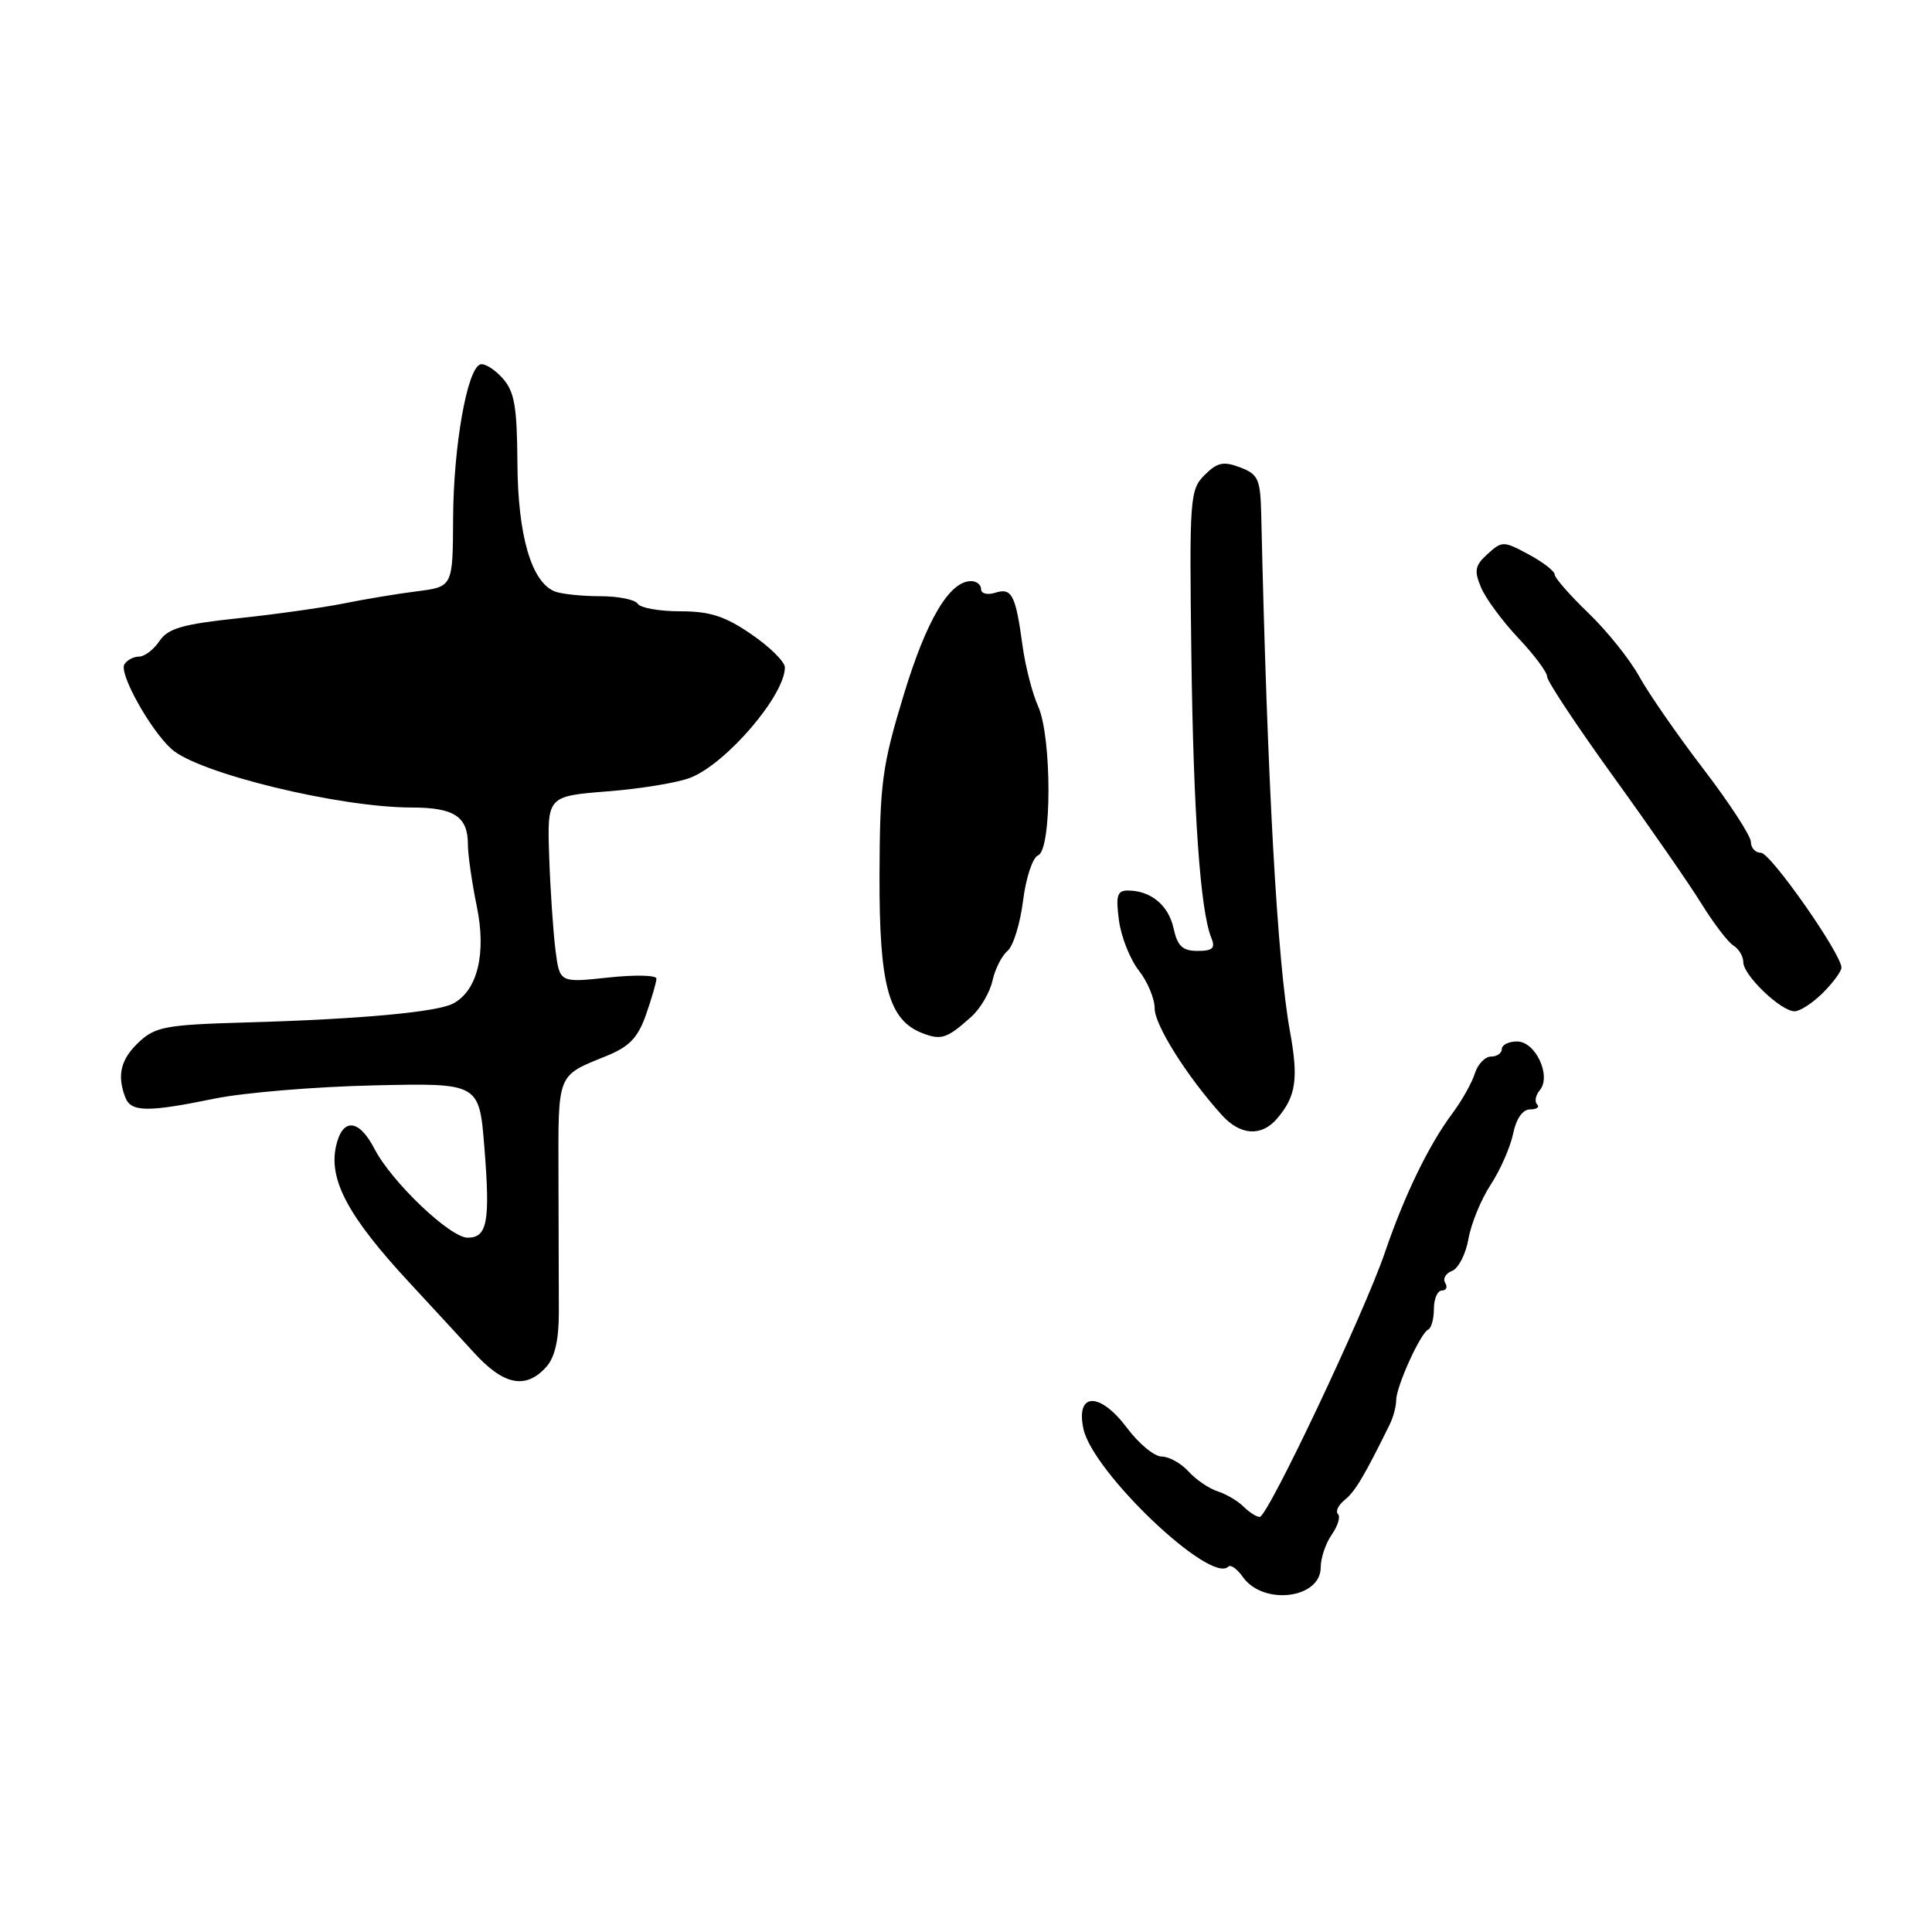 <?xml version="1.0" encoding="UTF-8" standalone="no"?>
<!DOCTYPE svg PUBLIC "-//W3C//DTD SVG 1.1//EN" "http://www.w3.org/Graphics/SVG/1.1/DTD/svg11.dtd" >
<svg xmlns="http://www.w3.org/2000/svg" xmlns:xlink="http://www.w3.org/1999/xlink" version="1.1" viewBox="0 0 256 256">
 <g >
 <path fill="currentColor"
d=" M 175.00 207.69 C 175.00 206.45 175.66 204.50 176.46 203.35 C 177.27 202.20 177.64 200.97 177.29 200.62 C 176.93 200.27 177.34 199.42 178.19 198.74 C 179.55 197.65 180.76 195.62 184.14 188.76 C 184.61 187.81 185.00 186.36 185.00 185.55 C 185.00 183.73 188.22 176.63 189.25 176.17 C 189.66 175.98 190.00 174.75 190.00 173.42 C 190.00 172.09 190.48 171.00 191.06 171.00 C 191.64 171.00 191.84 170.55 191.50 169.99 C 191.15 169.44 191.56 168.72 192.41 168.40 C 193.25 168.07 194.23 166.16 194.58 164.15 C 194.93 162.14 196.25 158.93 197.51 157.00 C 198.78 155.07 200.11 152.04 200.49 150.25 C 200.90 148.23 201.76 147.00 202.75 147.00 C 203.62 147.00 204.04 146.70 203.68 146.34 C 203.31 145.98 203.47 145.13 204.03 144.46 C 205.60 142.57 203.47 138.00 201.02 138.00 C 199.91 138.00 199.00 138.45 199.00 139.00 C 199.00 139.55 198.36 140.00 197.57 140.00 C 196.78 140.00 195.81 141.01 195.42 142.25 C 195.03 143.49 193.70 145.85 192.47 147.50 C 189.33 151.70 186.10 158.35 183.50 165.98 C 180.75 174.03 167.98 201.00 166.92 201.00 C 166.49 201.00 165.53 200.38 164.77 199.63 C 164.02 198.88 162.47 197.97 161.34 197.61 C 160.20 197.24 158.46 196.06 157.48 194.97 C 156.49 193.89 154.90 193.00 153.93 193.00 C 152.96 193.00 150.90 191.30 149.34 189.21 C 145.73 184.40 142.51 184.46 143.56 189.34 C 144.82 195.11 160.40 209.94 162.75 207.59 C 163.06 207.27 163.93 207.88 164.67 208.94 C 167.36 212.78 175.00 211.85 175.00 207.69 Z  M 72.37 181.14 C 73.52 179.88 74.05 177.55 74.05 173.89 C 74.04 170.93 74.02 162.79 74.00 155.82 C 73.97 142.05 73.75 142.61 80.36 139.92 C 83.41 138.68 84.53 137.50 85.61 134.42 C 86.36 132.26 86.98 130.13 86.98 129.67 C 86.99 129.21 84.11 129.15 80.58 129.53 C 74.15 130.22 74.15 130.22 73.60 125.86 C 73.30 123.46 72.92 117.90 72.77 113.50 C 72.50 105.50 72.50 105.50 80.50 104.86 C 84.90 104.52 89.85 103.70 91.49 103.05 C 96.27 101.16 104.00 92.13 104.00 88.43 C 104.00 87.70 102.01 85.72 99.57 84.05 C 96.08 81.65 94.08 81.00 90.13 81.00 C 87.37 81.00 84.84 80.55 84.50 80.00 C 84.16 79.45 81.92 79.00 79.52 79.00 C 77.13 79.00 74.44 78.72 73.54 78.38 C 70.43 77.18 68.62 71.00 68.56 61.36 C 68.51 53.80 68.17 51.86 66.57 50.09 C 65.51 48.91 64.19 48.10 63.63 48.29 C 61.90 48.87 60.09 59.11 60.04 68.62 C 60.00 77.75 60.00 77.75 55.25 78.35 C 52.64 78.68 48.25 79.41 45.50 79.97 C 42.75 80.52 36.45 81.41 31.50 81.93 C 24.17 82.71 22.25 83.27 21.13 84.94 C 20.37 86.07 19.16 87.00 18.44 87.00 C 17.71 87.00 16.83 87.46 16.48 88.03 C 15.74 89.22 19.89 96.69 22.72 99.25 C 26.26 102.45 44.94 107.00 54.55 107.00 C 60.17 107.00 62.00 108.20 62.00 111.89 C 62.00 113.26 62.53 116.94 63.17 120.06 C 64.47 126.32 63.28 131.25 60.05 132.97 C 57.92 134.11 47.71 135.05 32.66 135.48 C 21.99 135.78 20.59 136.04 18.41 138.08 C 15.99 140.35 15.47 142.47 16.61 145.42 C 17.36 147.37 19.55 147.40 28.50 145.56 C 32.35 144.78 41.80 143.99 49.50 143.82 C 63.50 143.50 63.50 143.50 64.18 152.00 C 64.97 161.86 64.58 164.00 61.97 164.00 C 59.64 164.00 51.89 156.61 49.62 152.23 C 47.55 148.22 45.36 148.08 44.52 151.90 C 43.54 156.35 46.16 161.23 54.21 169.91 C 58.22 174.24 62.05 178.40 62.72 179.14 C 66.70 183.55 69.64 184.16 72.37 181.14 Z  M 169.19 148.25 C 171.74 145.29 172.08 142.97 170.92 136.62 C 169.25 127.45 167.92 103.61 167.12 68.23 C 167.01 63.47 166.73 62.85 164.32 61.93 C 162.11 61.09 161.29 61.27 159.61 62.95 C 157.67 64.88 157.59 66.00 157.86 86.67 C 158.13 107.72 159.04 120.65 160.50 124.25 C 161.07 125.64 160.70 126.00 158.69 126.00 C 156.69 126.00 156.02 125.37 155.50 122.99 C 154.82 119.93 152.48 118.00 149.43 118.00 C 148.03 118.00 147.83 118.69 148.27 121.97 C 148.56 124.15 149.75 127.13 150.90 128.60 C 152.06 130.07 153.00 132.33 153.00 133.63 C 153.00 135.83 157.28 142.63 161.90 147.75 C 164.33 150.45 167.14 150.64 169.19 148.25 Z  M 128.70 134.73 C 129.91 133.64 131.17 131.49 131.51 129.94 C 131.85 128.40 132.75 126.63 133.50 126.00 C 134.26 125.37 135.18 122.38 135.56 119.35 C 135.94 116.32 136.83 113.62 137.55 113.34 C 139.38 112.64 139.39 97.67 137.56 93.60 C 136.79 91.89 135.87 88.30 135.50 85.62 C 134.58 78.82 134.08 77.84 131.88 78.54 C 130.84 78.87 130.00 78.66 130.00 78.07 C 130.00 77.48 129.40 77.00 128.67 77.00 C 125.80 77.00 122.75 82.16 119.73 92.13 C 116.88 101.51 116.58 103.79 116.54 116.00 C 116.50 130.67 117.75 135.21 122.30 136.93 C 124.75 137.86 125.51 137.59 128.70 134.73 Z  M 241.55 131.55 C 242.90 130.20 244.00 128.70 244.00 128.22 C 244.00 126.40 234.61 113.00 233.34 113.00 C 232.60 113.00 232.00 112.35 232.00 111.56 C 232.00 110.77 229.19 106.45 225.75 101.95 C 222.31 97.46 218.47 91.92 217.21 89.64 C 215.95 87.36 212.91 83.57 210.46 81.22 C 208.01 78.86 206.00 76.57 206.00 76.12 C 206.00 75.68 204.45 74.48 202.55 73.46 C 199.23 71.67 199.03 71.67 197.12 73.40 C 195.44 74.92 195.30 75.60 196.25 77.85 C 196.86 79.31 199.09 82.32 201.18 84.54 C 203.28 86.76 205.00 89.06 205.00 89.66 C 205.00 90.25 208.94 96.19 213.75 102.86 C 218.56 109.52 223.83 117.12 225.45 119.74 C 227.07 122.36 228.98 124.86 229.70 125.30 C 230.41 125.74 231.00 126.73 231.00 127.51 C 231.00 129.23 235.98 134.00 237.79 134.00 C 238.50 134.00 240.20 132.90 241.55 131.55 Z "/>
</g>
</svg>